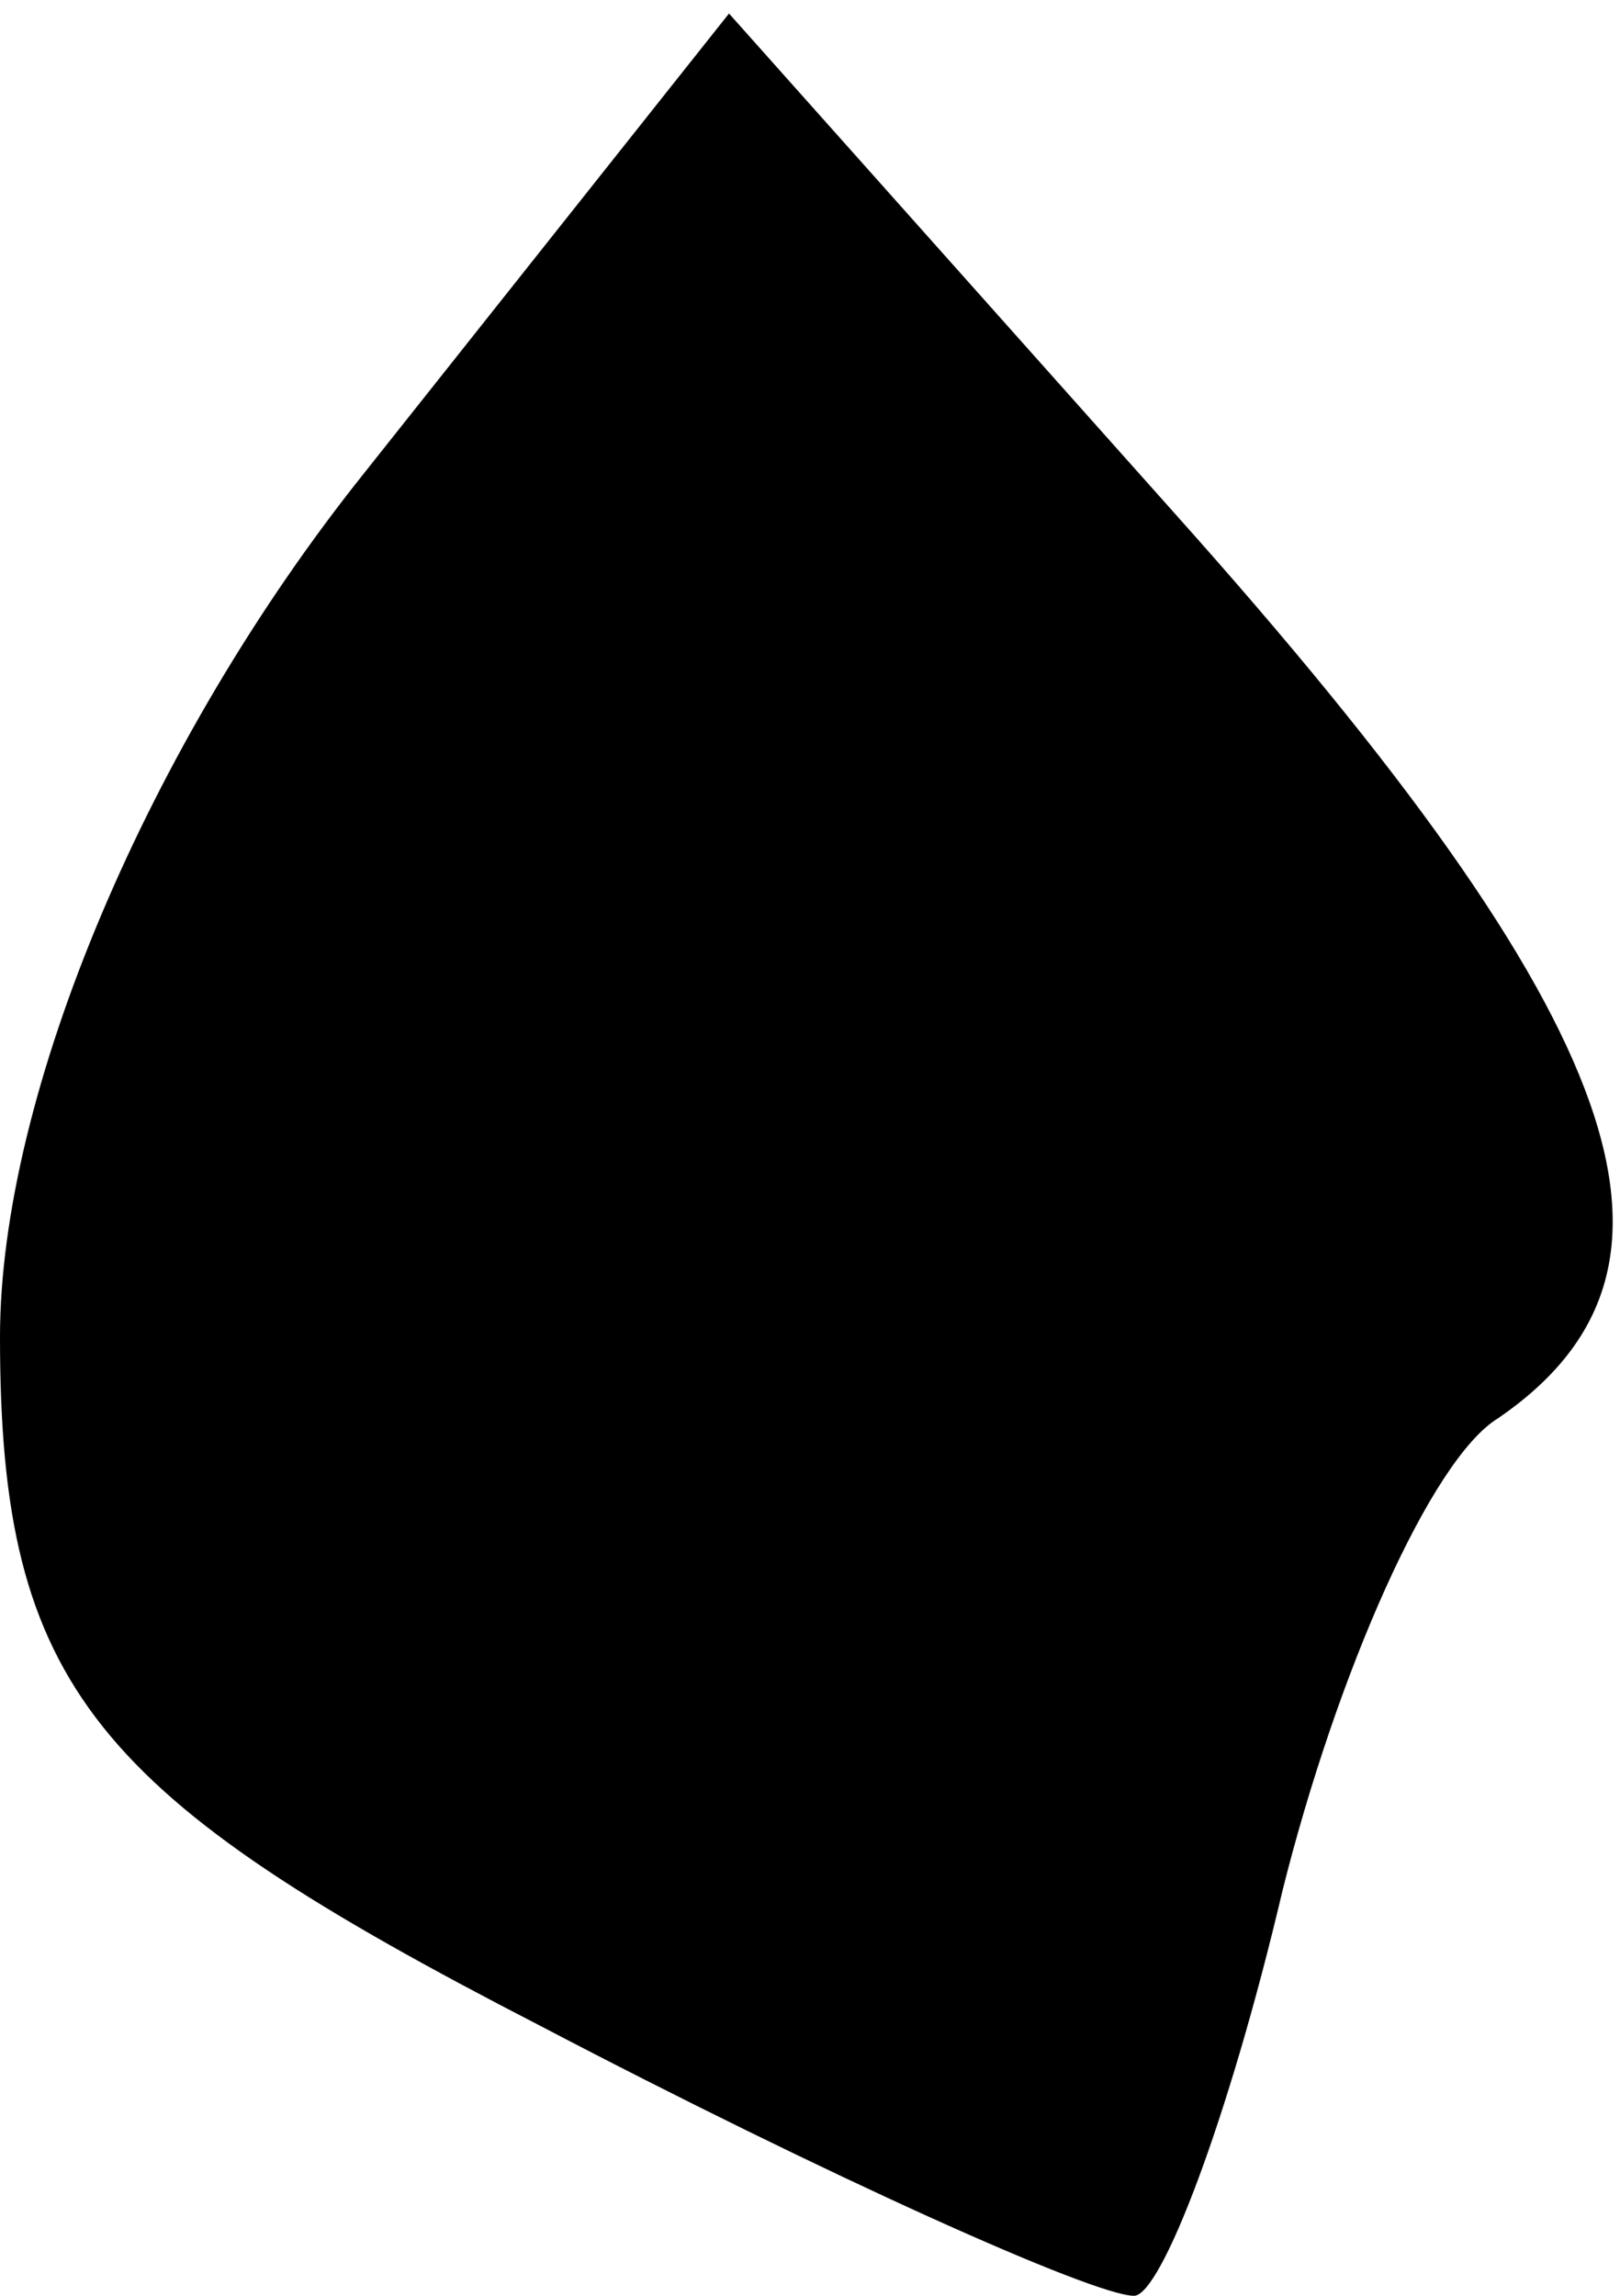 <?xml version="1.0" standalone="no"?>
<!DOCTYPE svg PUBLIC "-//W3C//DTD SVG 20010904//EN"
 "http://www.w3.org/TR/2001/REC-SVG-20010904/DTD/svg10.dtd">
<svg version="1.0" xmlns="http://www.w3.org/2000/svg"
 width="12pt" height="17pt" viewBox="0 0 12 17"
 preserveAspectRatio="xMidYMid meet">
<g transform="translate(0,17) scale(0.1,-0.1)"
fill="#000000" stroke="none">
<path fill="#000000" stroke="none" d="M27 135 c-16 -20 -27 -46 -27 -64 0
-26 7 -34 40 -51 21 -11 41 -20 44 -20 2 0 7 13 11 30 4 16 11 32 16 35 16 11
10 29 -24 67 l-33 37 -27 -34z"/>
</g>
</svg>
